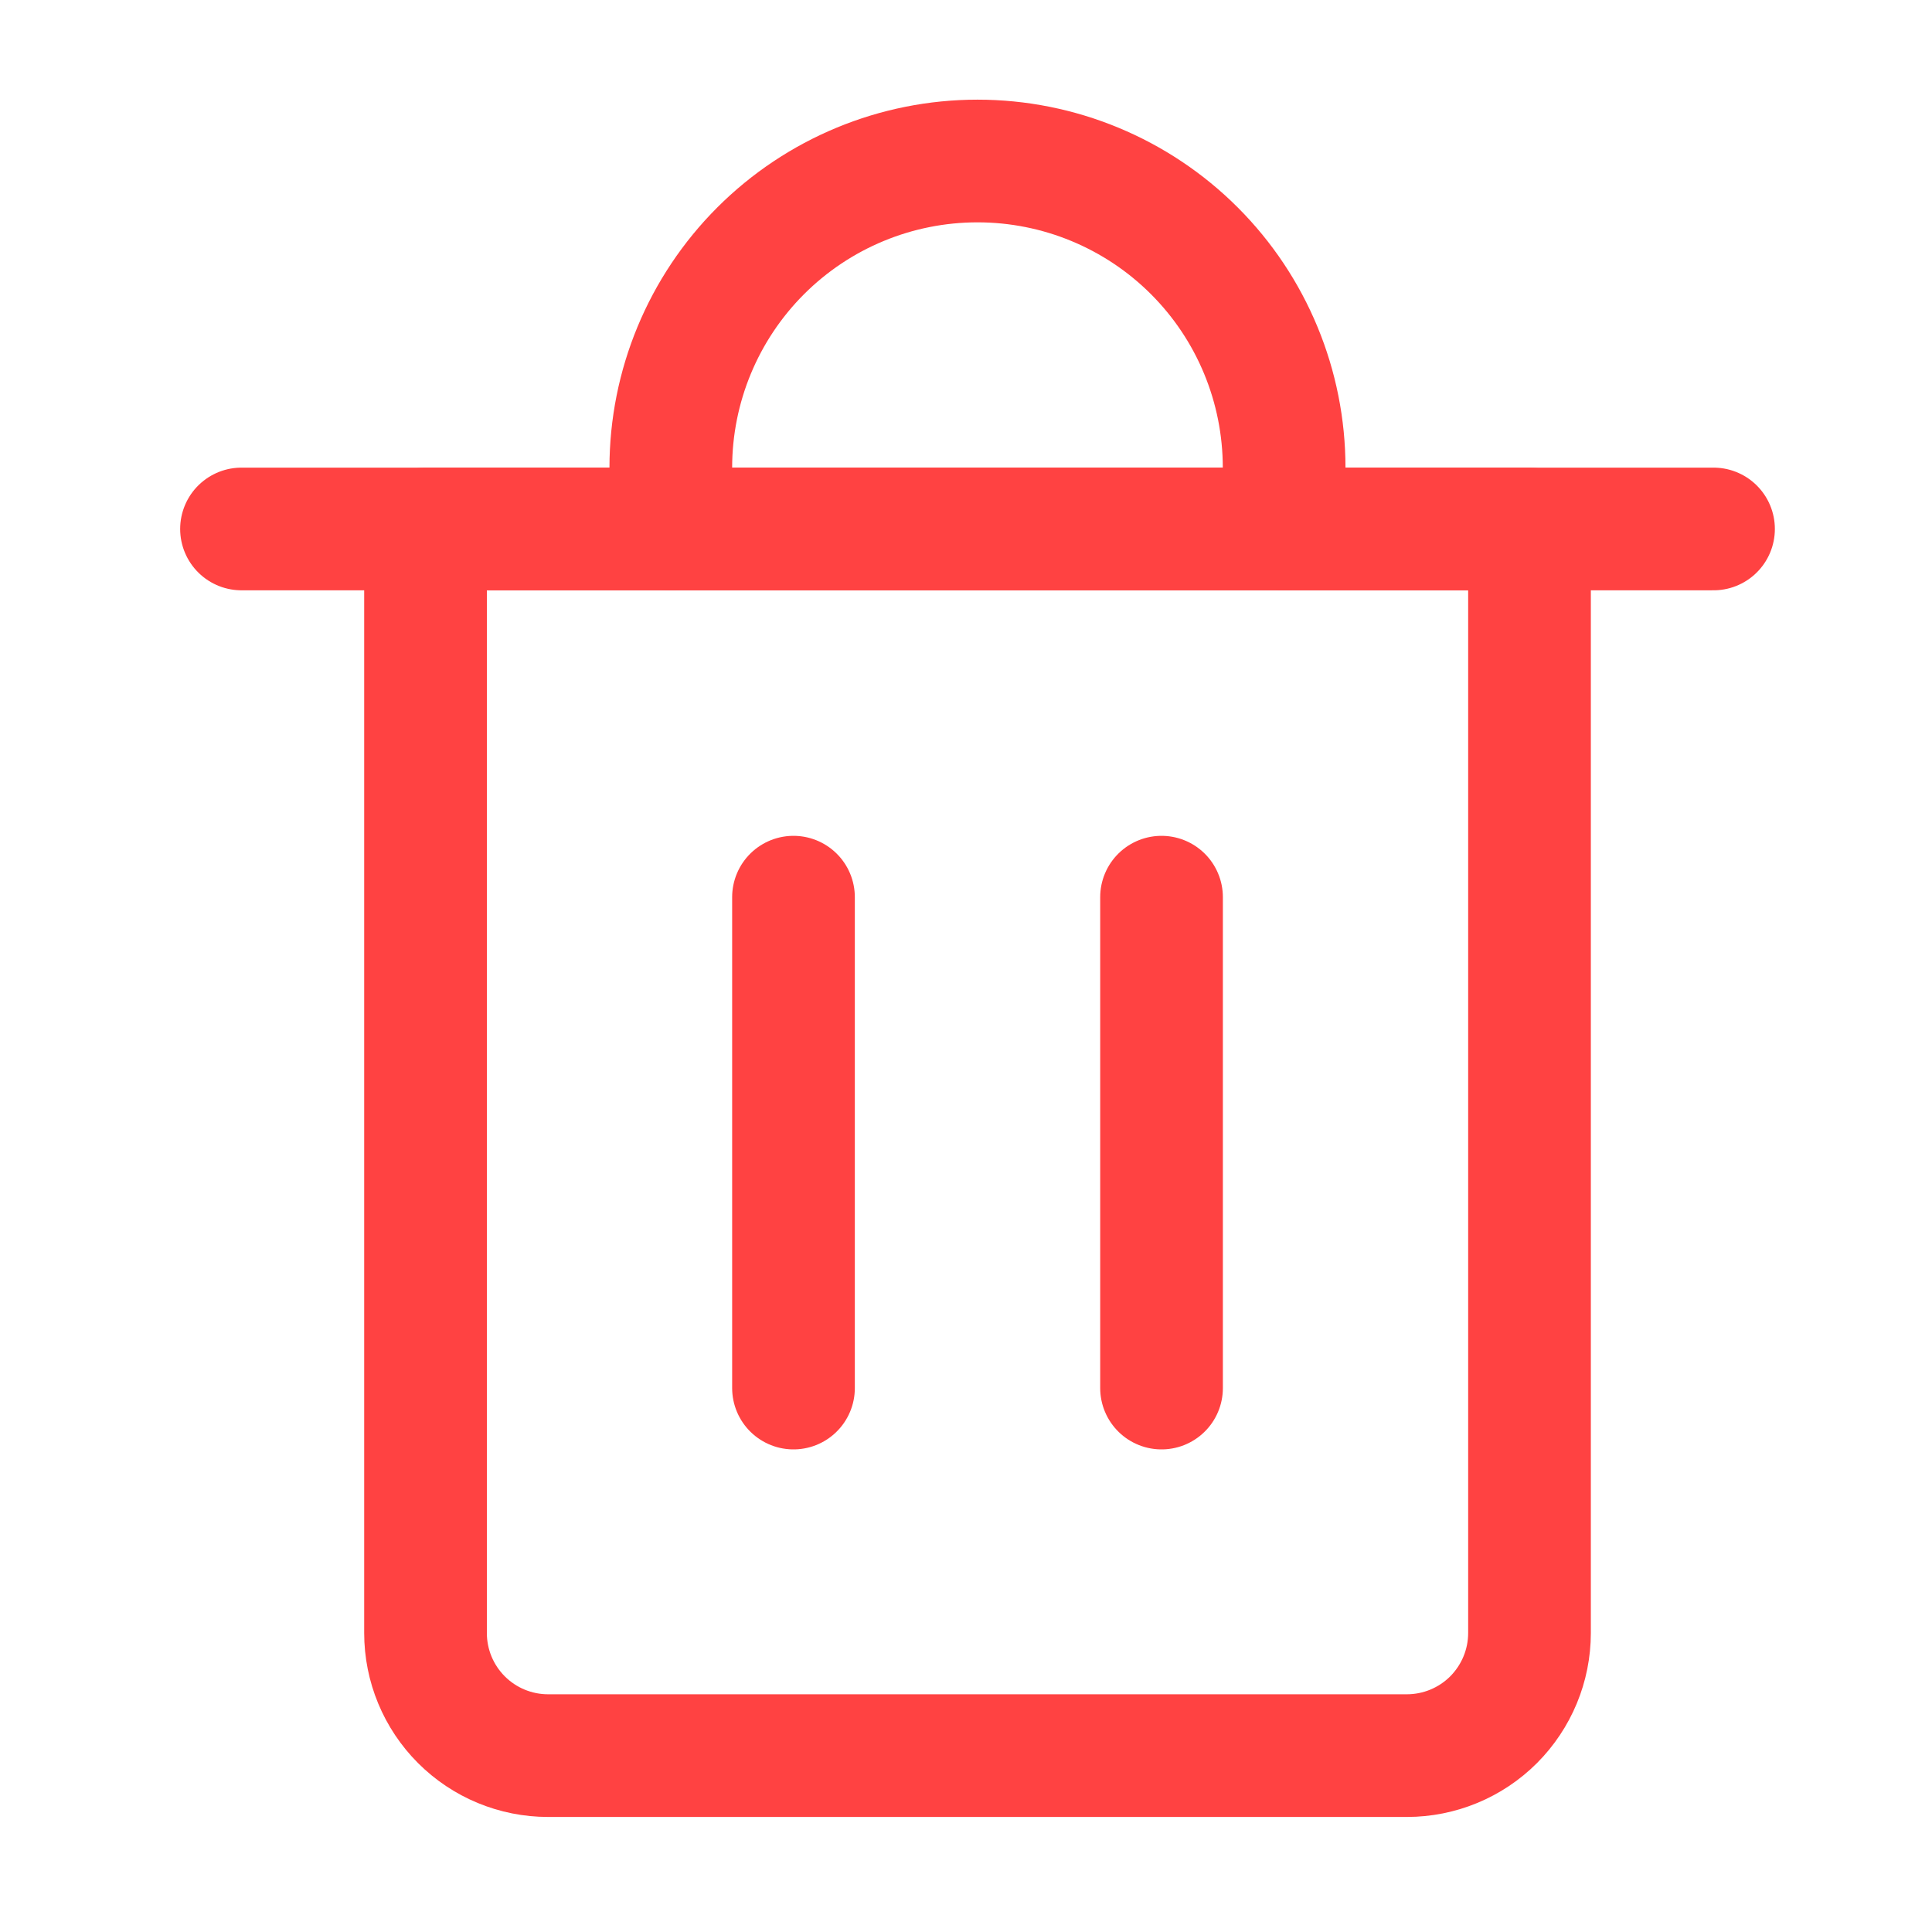 <svg width="24" height="24" viewBox="0 0 24 24" fill="none" xmlns="http://www.w3.org/2000/svg">
<path d="M3 6.571H21.286" stroke="#FF4242" stroke-width="1.524" stroke-linecap="round" stroke-linejoin="round"/>
<path d="M5.286 6.571H19V20.286C19 20.69 18.839 21.077 18.554 21.363C18.268 21.649 17.88 21.809 17.476 21.809H6.809C6.405 21.809 6.018 21.649 5.732 21.363C5.446 21.077 5.286 20.69 5.286 20.286V6.571Z" stroke="#FF4242" stroke-width="1.524" stroke-linecap="round" stroke-linejoin="round"/>
<path d="M8.333 6.571V5.81C8.333 4.799 8.735 3.83 9.449 3.116C10.164 2.401 11.133 2 12.143 2C13.153 2 14.122 2.401 14.837 3.116C15.551 3.83 15.952 4.799 15.952 5.81V6.571" stroke="#FF4242" stroke-width="1.524" stroke-linecap="round" stroke-linejoin="round"/>
<path d="M9.857 11.145V17.243" stroke="#FF4242" stroke-width="1.524" stroke-linecap="round" stroke-linejoin="round"/>
<path d="M14.429 11.145V17.243" stroke="#FF4242" stroke-width="1.524" stroke-linecap="round" stroke-linejoin="round"/>
</svg>
